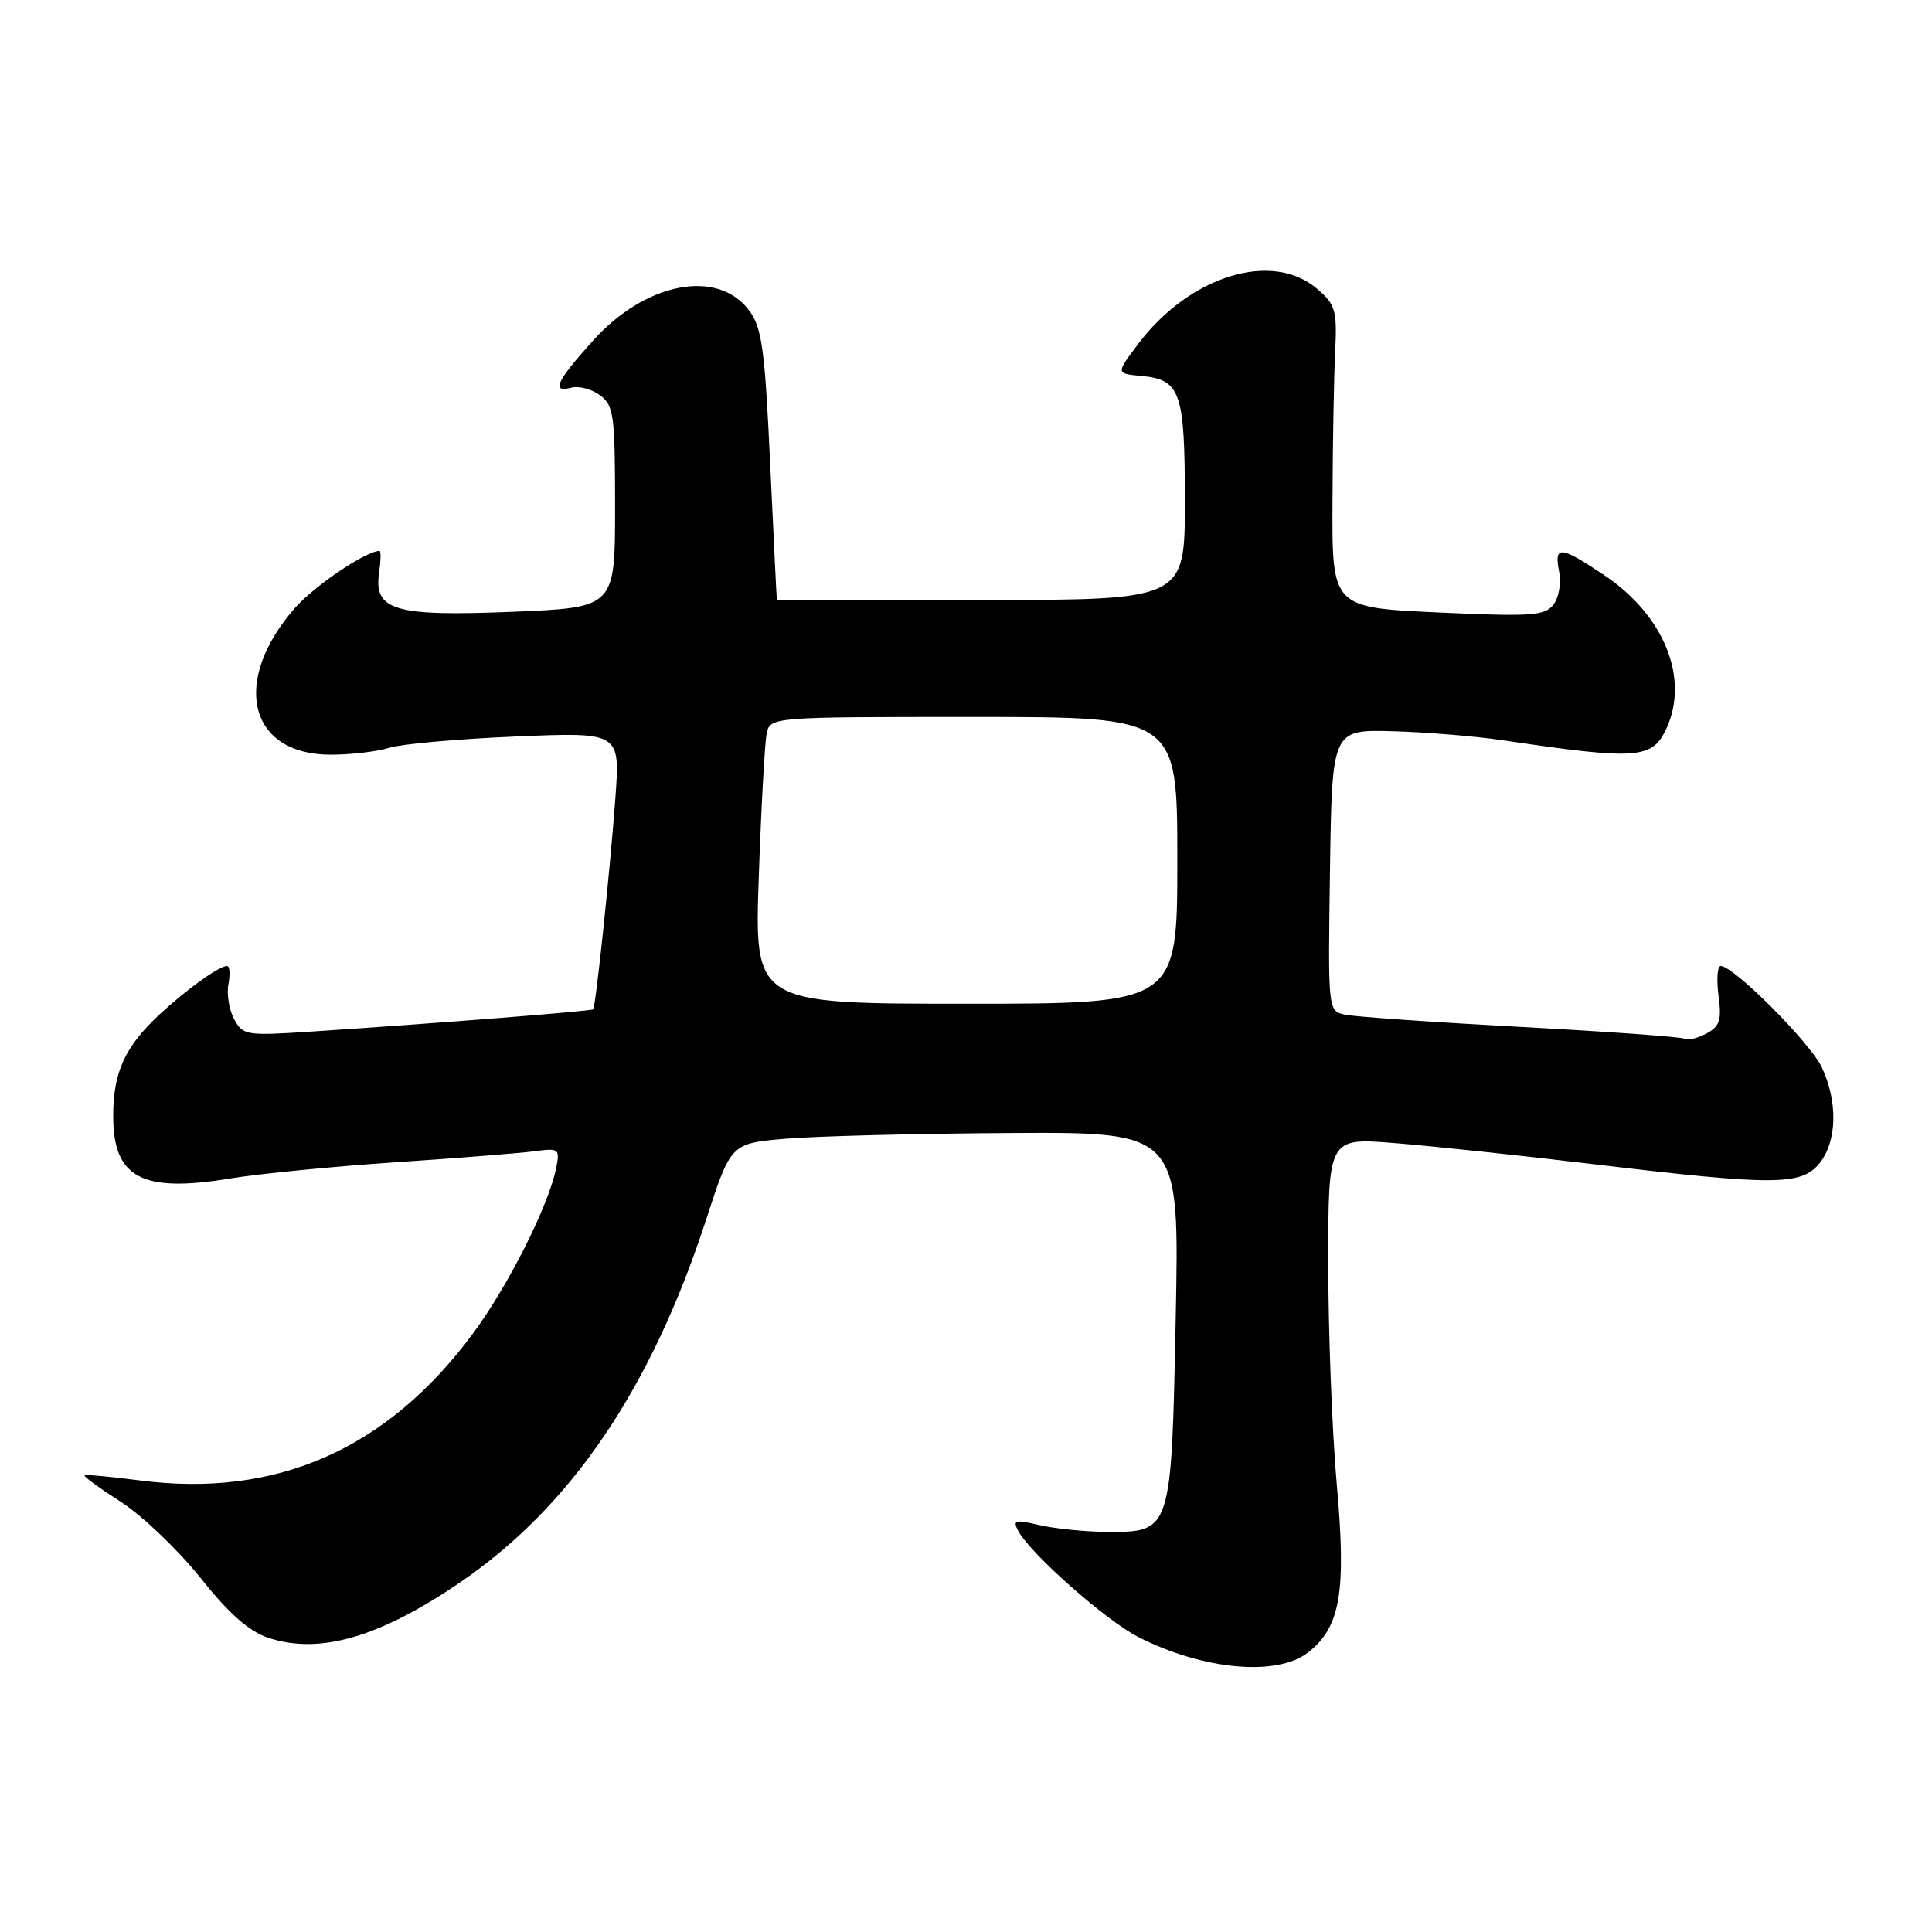 <?xml version="1.0" encoding="UTF-8" standalone="no"?>
<!DOCTYPE svg PUBLIC "-//W3C//DTD SVG 1.1//EN" "http://www.w3.org/Graphics/SVG/1.1/DTD/svg11.dtd" >
<svg xmlns="http://www.w3.org/2000/svg" xmlns:xlink="http://www.w3.org/1999/xlink" version="1.1" viewBox="0 0 256 256">
 <g >
 <path fill="currentColor"
d=" M 173.34 218.95 C 177.63 215.57 178.41 210.98 177.12 196.59 C 176.51 189.65 176.00 176.49 176.00 167.36 C 176.00 150.76 176.00 150.76 184.75 151.46 C 189.56 151.84 201.38 153.09 211.00 154.24 C 235.10 157.12 238.68 157.11 241.09 154.14 C 243.43 151.25 243.55 145.96 241.38 141.39 C 239.83 138.13 229.72 128.00 228.01 128.00 C 227.56 128.00 227.43 129.76 227.71 131.90 C 228.15 135.17 227.89 135.99 226.10 136.95 C 224.92 137.58 223.63 137.89 223.23 137.64 C 222.83 137.39 213.05 136.69 201.50 136.07 C 189.95 135.45 179.48 134.72 178.23 134.45 C 175.96 133.95 175.96 133.95 176.23 115.31 C 176.50 96.68 176.50 96.68 184.50 96.89 C 188.90 97.01 195.43 97.55 199.00 98.07 C 217.00 100.74 218.95 100.60 220.83 96.48 C 223.86 89.83 220.49 81.54 212.62 76.25 C 206.72 72.29 205.90 72.22 206.59 75.75 C 206.89 77.31 206.55 79.22 205.81 80.15 C 204.66 81.60 202.81 81.72 190.50 81.15 C 176.50 80.50 176.50 80.50 176.56 66.50 C 176.59 58.80 176.75 49.82 176.92 46.54 C 177.18 41.14 176.96 40.36 174.55 38.29 C 168.57 33.14 157.56 36.55 150.74 45.67 C 147.87 49.50 147.87 49.50 151.19 49.81 C 156.44 50.29 157.00 51.89 157.00 66.44 C 157.00 79.50 157.00 79.50 130.00 79.50 C 115.15 79.50 102.97 79.50 102.94 79.50 C 102.91 79.50 102.52 71.47 102.06 61.65 C 101.35 46.26 100.97 43.43 99.27 41.15 C 95.11 35.55 85.53 37.39 78.58 45.13 C 73.66 50.60 72.99 52.08 75.75 51.36 C 76.71 51.11 78.40 51.56 79.50 52.37 C 81.33 53.71 81.50 54.99 81.50 67.17 C 81.50 80.50 81.50 80.50 68.00 81.06 C 52.30 81.71 49.50 80.89 50.23 75.91 C 50.46 74.31 50.49 73.00 50.29 73.00 C 48.51 73.00 41.67 77.61 39.09 80.55 C 30.57 90.26 32.93 100.00 43.81 100.00 C 46.50 100.00 50.01 99.59 51.60 99.08 C 53.20 98.58 60.73 97.91 68.34 97.59 C 82.18 97.01 82.18 97.01 81.54 105.75 C 80.82 115.50 78.94 133.37 78.59 133.74 C 78.36 133.98 58.13 135.58 41.36 136.68 C 32.60 137.26 32.17 137.19 31.02 135.03 C 30.35 133.79 30.02 131.70 30.27 130.39 C 30.52 129.07 30.44 128.00 30.08 128.00 C 29.03 128.00 24.73 131.09 21.16 134.40 C 16.55 138.69 15.00 142.07 15.00 147.88 C 15.00 156.06 18.77 158.08 30.46 156.16 C 34.33 155.52 44.25 154.55 52.50 154.00 C 60.75 153.45 69.01 152.79 70.87 152.54 C 74.07 152.11 74.21 152.22 73.69 154.79 C 72.70 159.74 67.32 170.42 62.66 176.71 C 51.31 192.04 36.60 198.52 18.50 196.16 C 14.65 195.66 11.37 195.36 11.21 195.50 C 11.05 195.63 13.23 197.22 16.05 199.03 C 18.86 200.84 23.59 205.36 26.56 209.07 C 30.38 213.87 33.01 216.18 35.60 217.03 C 42.35 219.26 50.35 216.94 61.00 209.65 C 75.73 199.57 86.31 183.94 93.60 161.50 C 96.85 151.50 96.85 151.50 104.17 150.88 C 108.20 150.54 121.58 150.20 133.89 150.13 C 156.28 150.00 156.28 150.00 155.79 174.50 C 155.22 203.09 155.24 203.02 146.60 202.98 C 143.79 202.96 139.82 202.56 137.77 202.09 C 134.47 201.32 134.15 201.41 134.94 202.88 C 136.55 205.89 146.56 214.74 150.81 216.90 C 159.41 221.29 169.23 222.18 173.34 218.95 Z  M 100.54 116.25 C 100.86 107.04 101.33 98.49 101.58 97.25 C 102.04 95.00 102.04 95.00 129.02 95.00 C 156.00 95.00 156.00 95.00 156.00 114.00 C 156.00 133.00 156.00 133.00 127.98 133.00 C 99.96 133.00 99.96 133.00 100.54 116.25 Z "/>
</g>
</svg>